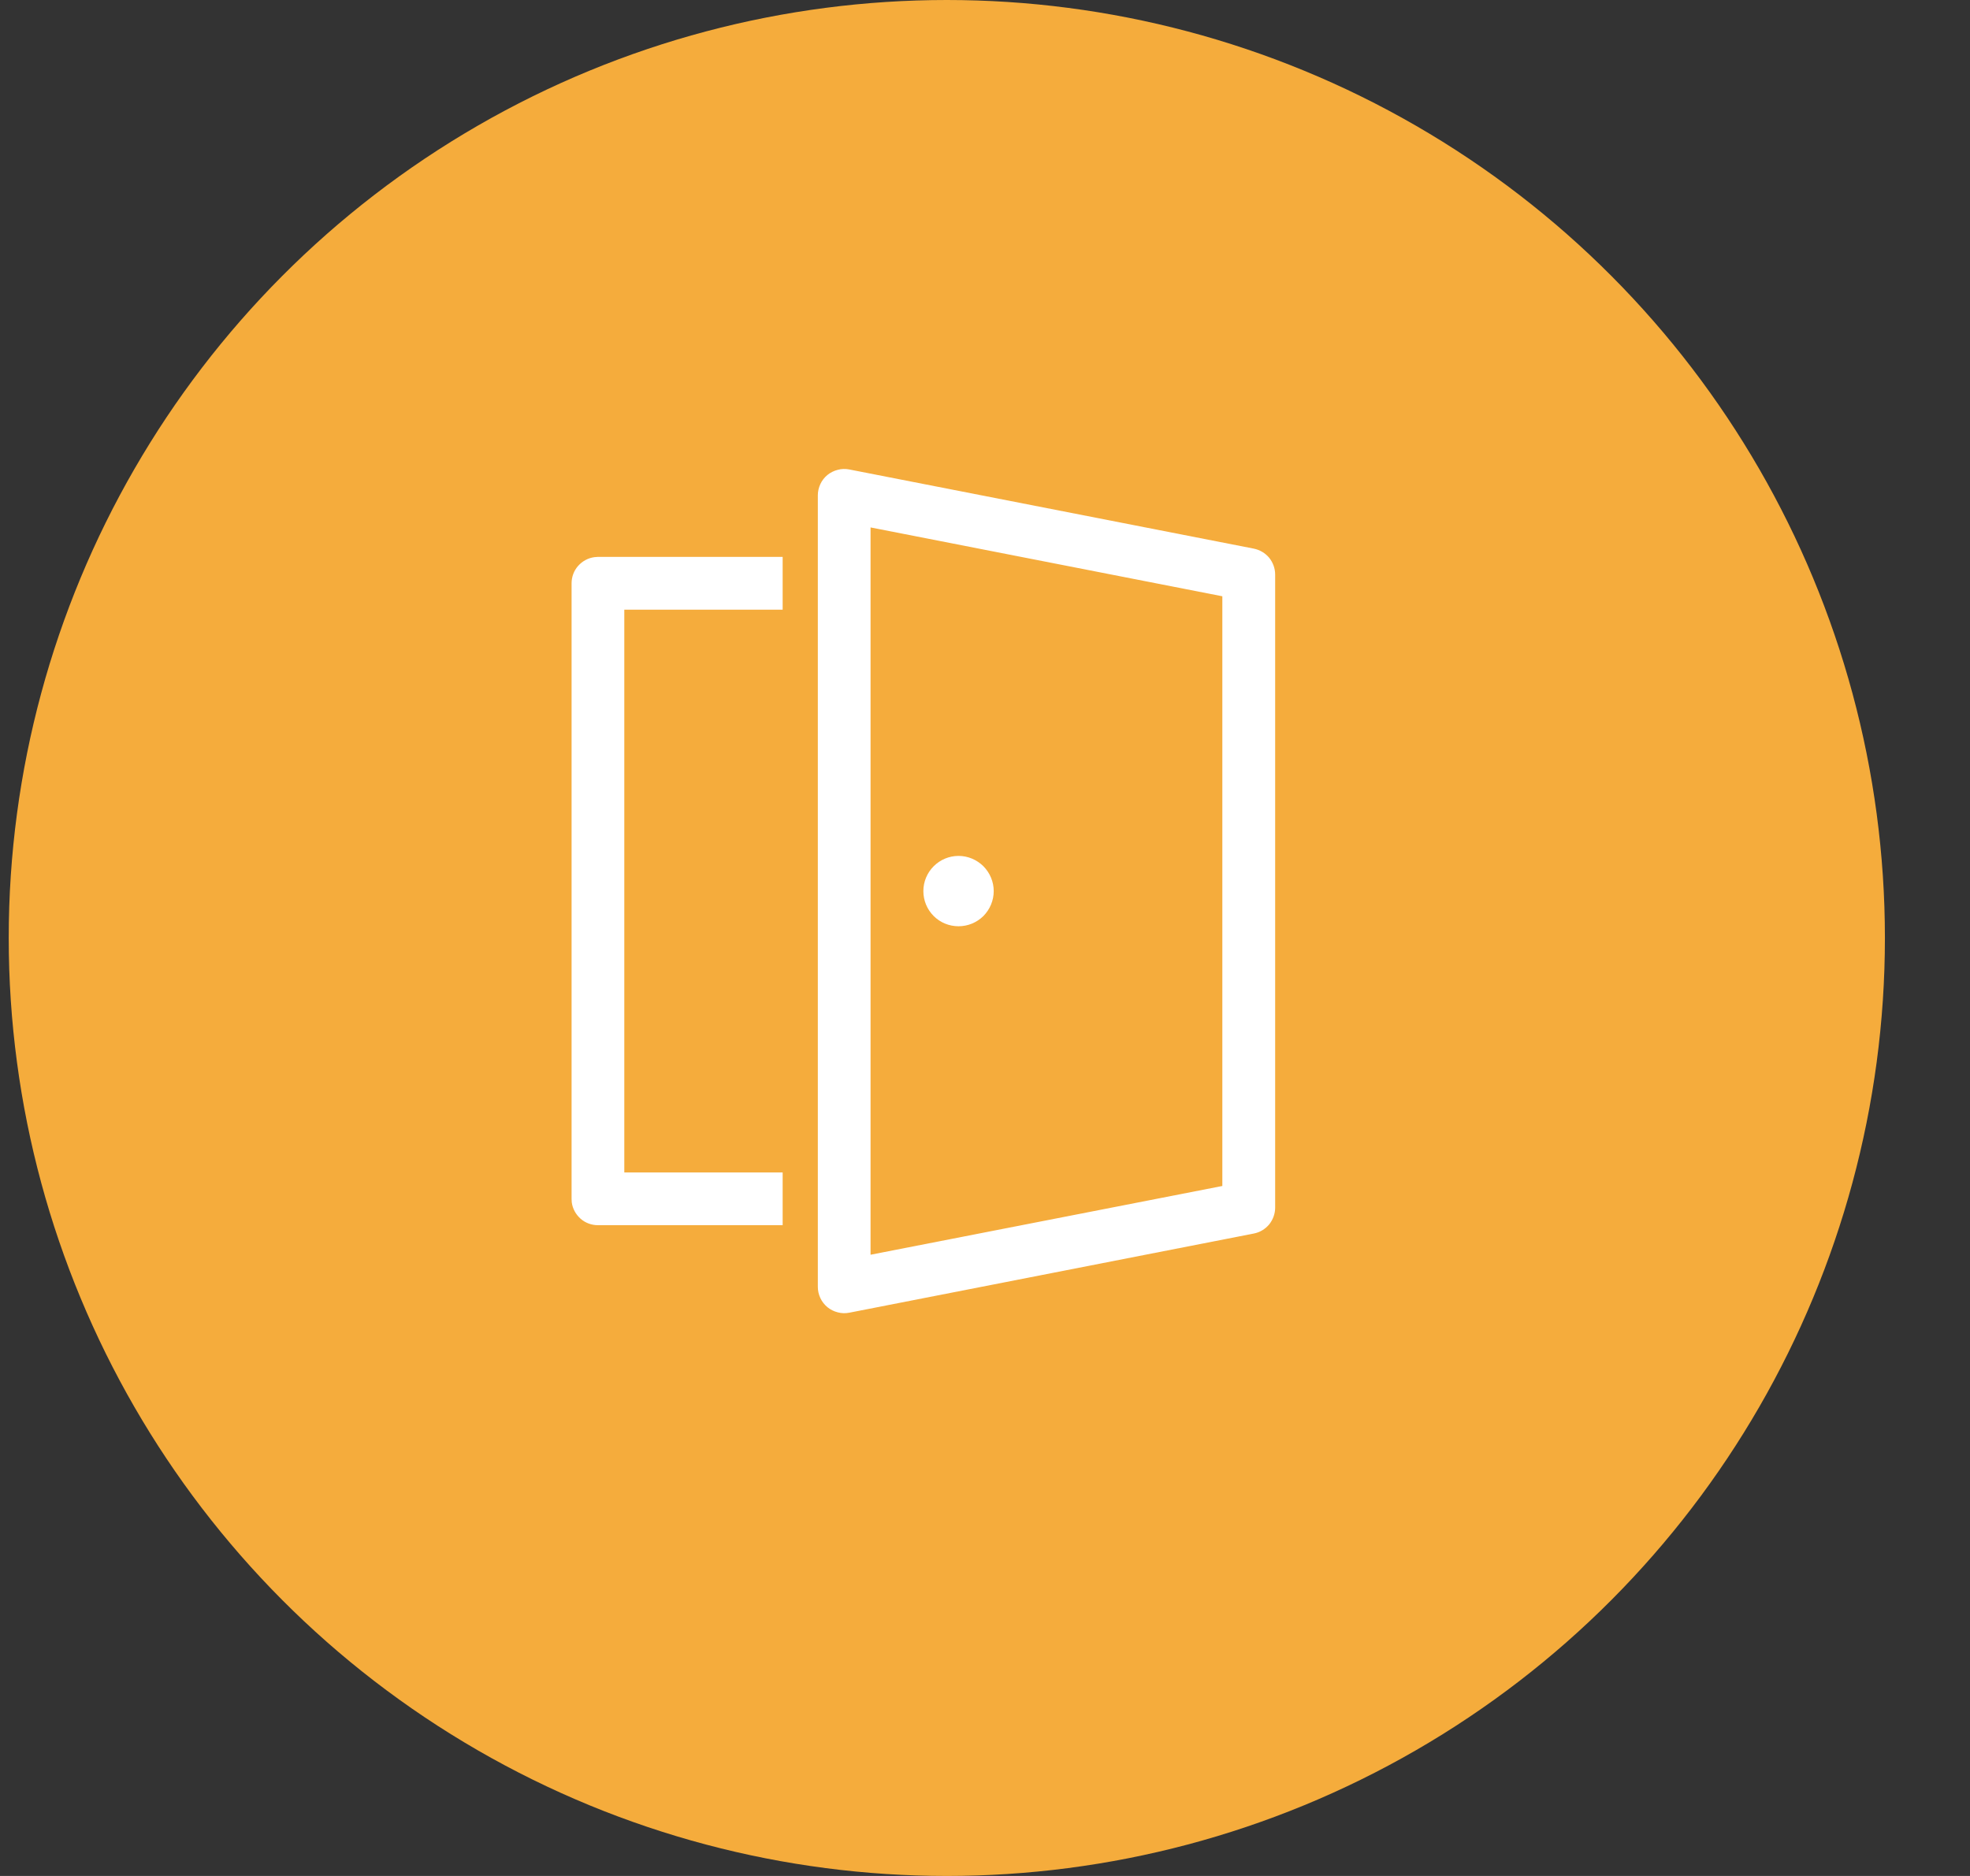 <svg width="21" height="20" viewBox="0 0 21 20" fill="none" xmlns="http://www.w3.org/2000/svg">
<rect x="0" y="0" width="21" height="20" fill="#333333" stroke="none"/>
<circle cx="10.093" cy="10" r="10" fill="#F5AC3C"/>
<path d="M9.053 5.005L13.365 5.849C13.429 5.862 13.487 5.896 13.529 5.946C13.57 5.997 13.593 6.06 13.593 6.125V12.875C13.593 12.94 13.57 13.003 13.529 13.054C13.487 13.104 13.429 13.139 13.365 13.151L9.053 13.995C9.012 14.003 8.97 14.002 8.93 13.991C8.89 13.981 8.852 13.962 8.82 13.936C8.788 13.909 8.762 13.876 8.745 13.839C8.727 13.801 8.718 13.76 8.718 13.719V5.281C8.718 5.24 8.727 5.199 8.745 5.161C8.762 5.124 8.788 5.09 8.82 5.064C8.852 5.038 8.89 5.019 8.93 5.009C8.97 4.998 9.012 4.997 9.053 5.005ZM9.28 5.623V13.377L13.03 12.644V6.357L9.28 5.623ZM8.343 5.938V6.5H6.655V12.5H8.343V13.062H6.374C6.306 13.062 6.24 13.038 6.189 12.993C6.138 12.948 6.104 12.886 6.095 12.819L6.093 12.781V6.219C6.093 6.151 6.117 6.085 6.162 6.034C6.207 5.983 6.268 5.949 6.336 5.94L6.374 5.937H8.343V5.938ZM10.218 9.125C10.317 9.125 10.412 9.165 10.483 9.235C10.553 9.306 10.593 9.401 10.593 9.5C10.593 9.6 10.553 9.695 10.483 9.766C10.412 9.836 10.317 9.875 10.218 9.875C10.118 9.875 10.023 9.836 9.953 9.766C9.882 9.695 9.843 9.6 9.843 9.5C9.843 9.401 9.882 9.306 9.953 9.235C10.023 9.165 10.118 9.125 10.218 9.125Z" fill="white"/>
</svg>

